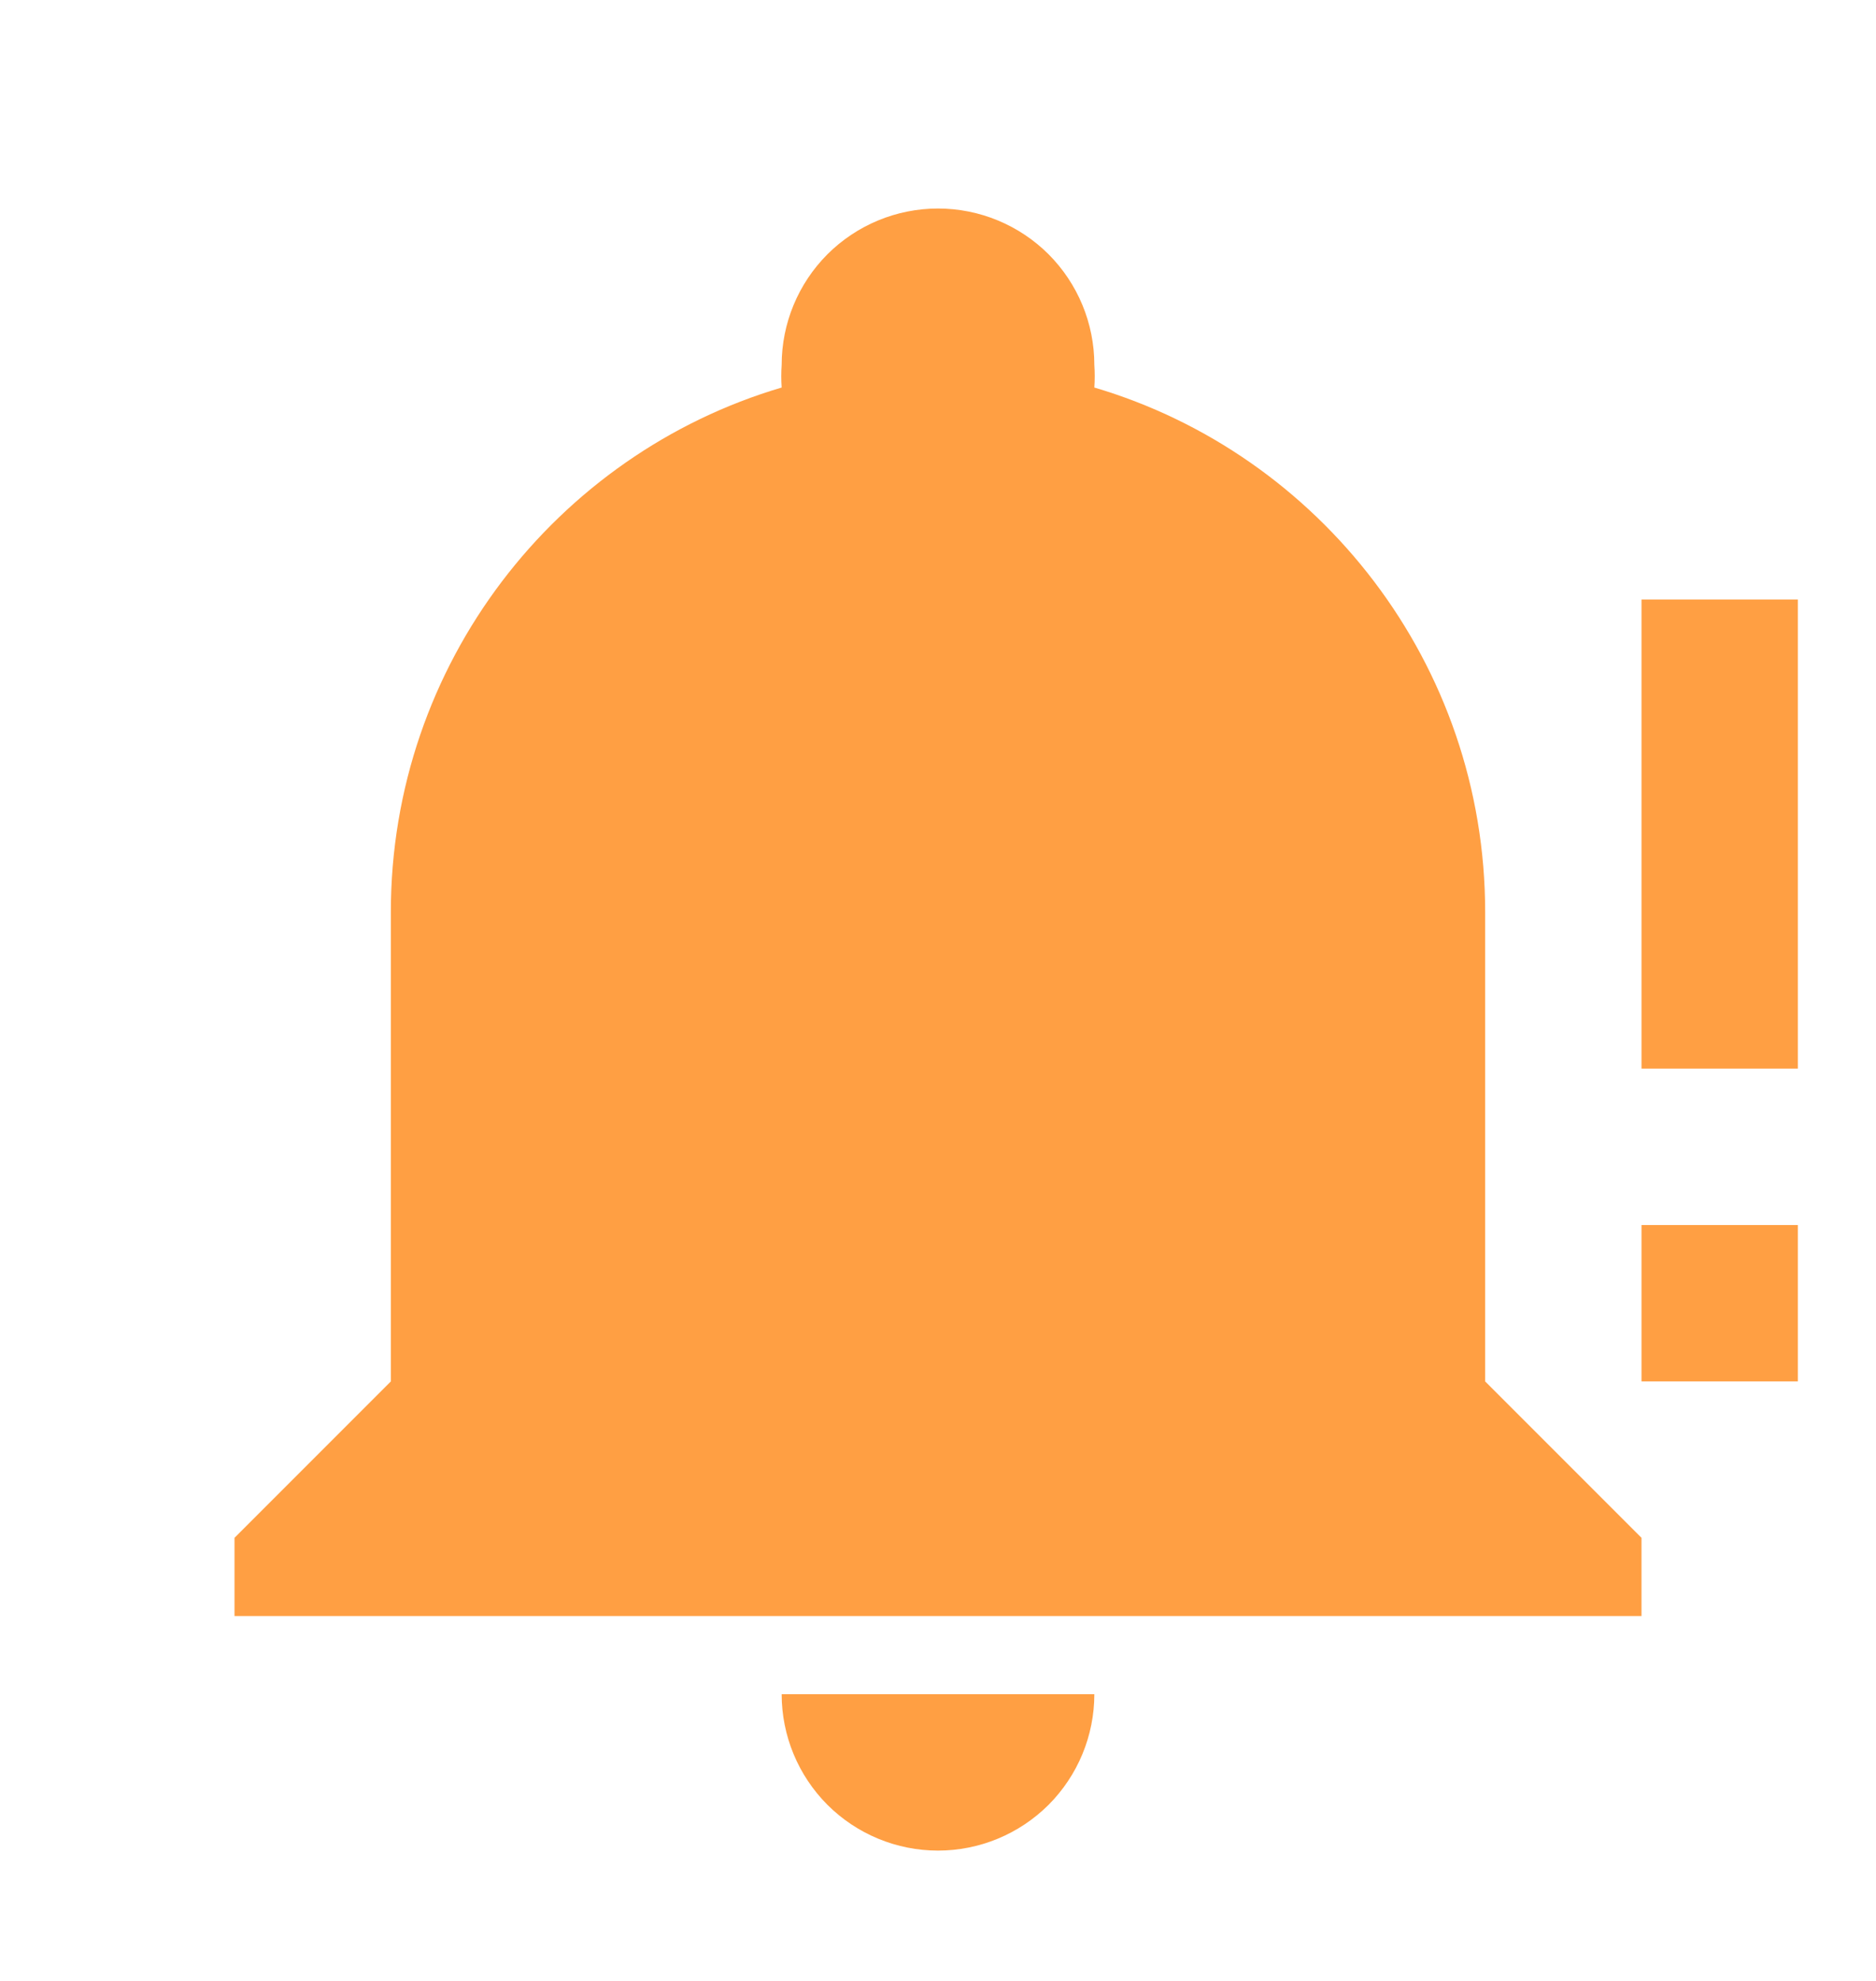 <svg width="18" height="19" viewBox="0 0 18 19" fill="none" xmlns="http://www.w3.org/2000/svg">
<path d="M17.25 5.75V10.25H15.75V5.75M15.75 11.75H17.25V13.25H15.75M9 2C8.602 2 8.221 2.158 7.939 2.439C7.658 2.721 7.5 3.102 7.5 3.5C7.495 3.572 7.495 3.645 7.5 3.717C5.34 4.355 3.75 6.365 3.75 8.75V13.25L2.25 14.75V15.5H15.75V14.75L14.25 13.25V8.75C14.25 6.365 12.66 4.355 10.5 3.717C10.505 3.645 10.505 3.572 10.5 3.5C10.5 3.102 10.342 2.721 10.061 2.439C9.779 2.158 9.398 2 9 2ZM7.5 16.25C7.5 16.648 7.658 17.029 7.939 17.311C8.221 17.592 8.602 17.75 9 17.75C9.398 17.75 9.779 17.592 10.061 17.311C10.342 17.029 10.5 16.648 10.5 16.25H7.5Z" fill="#FF9F43"/>
</svg>
